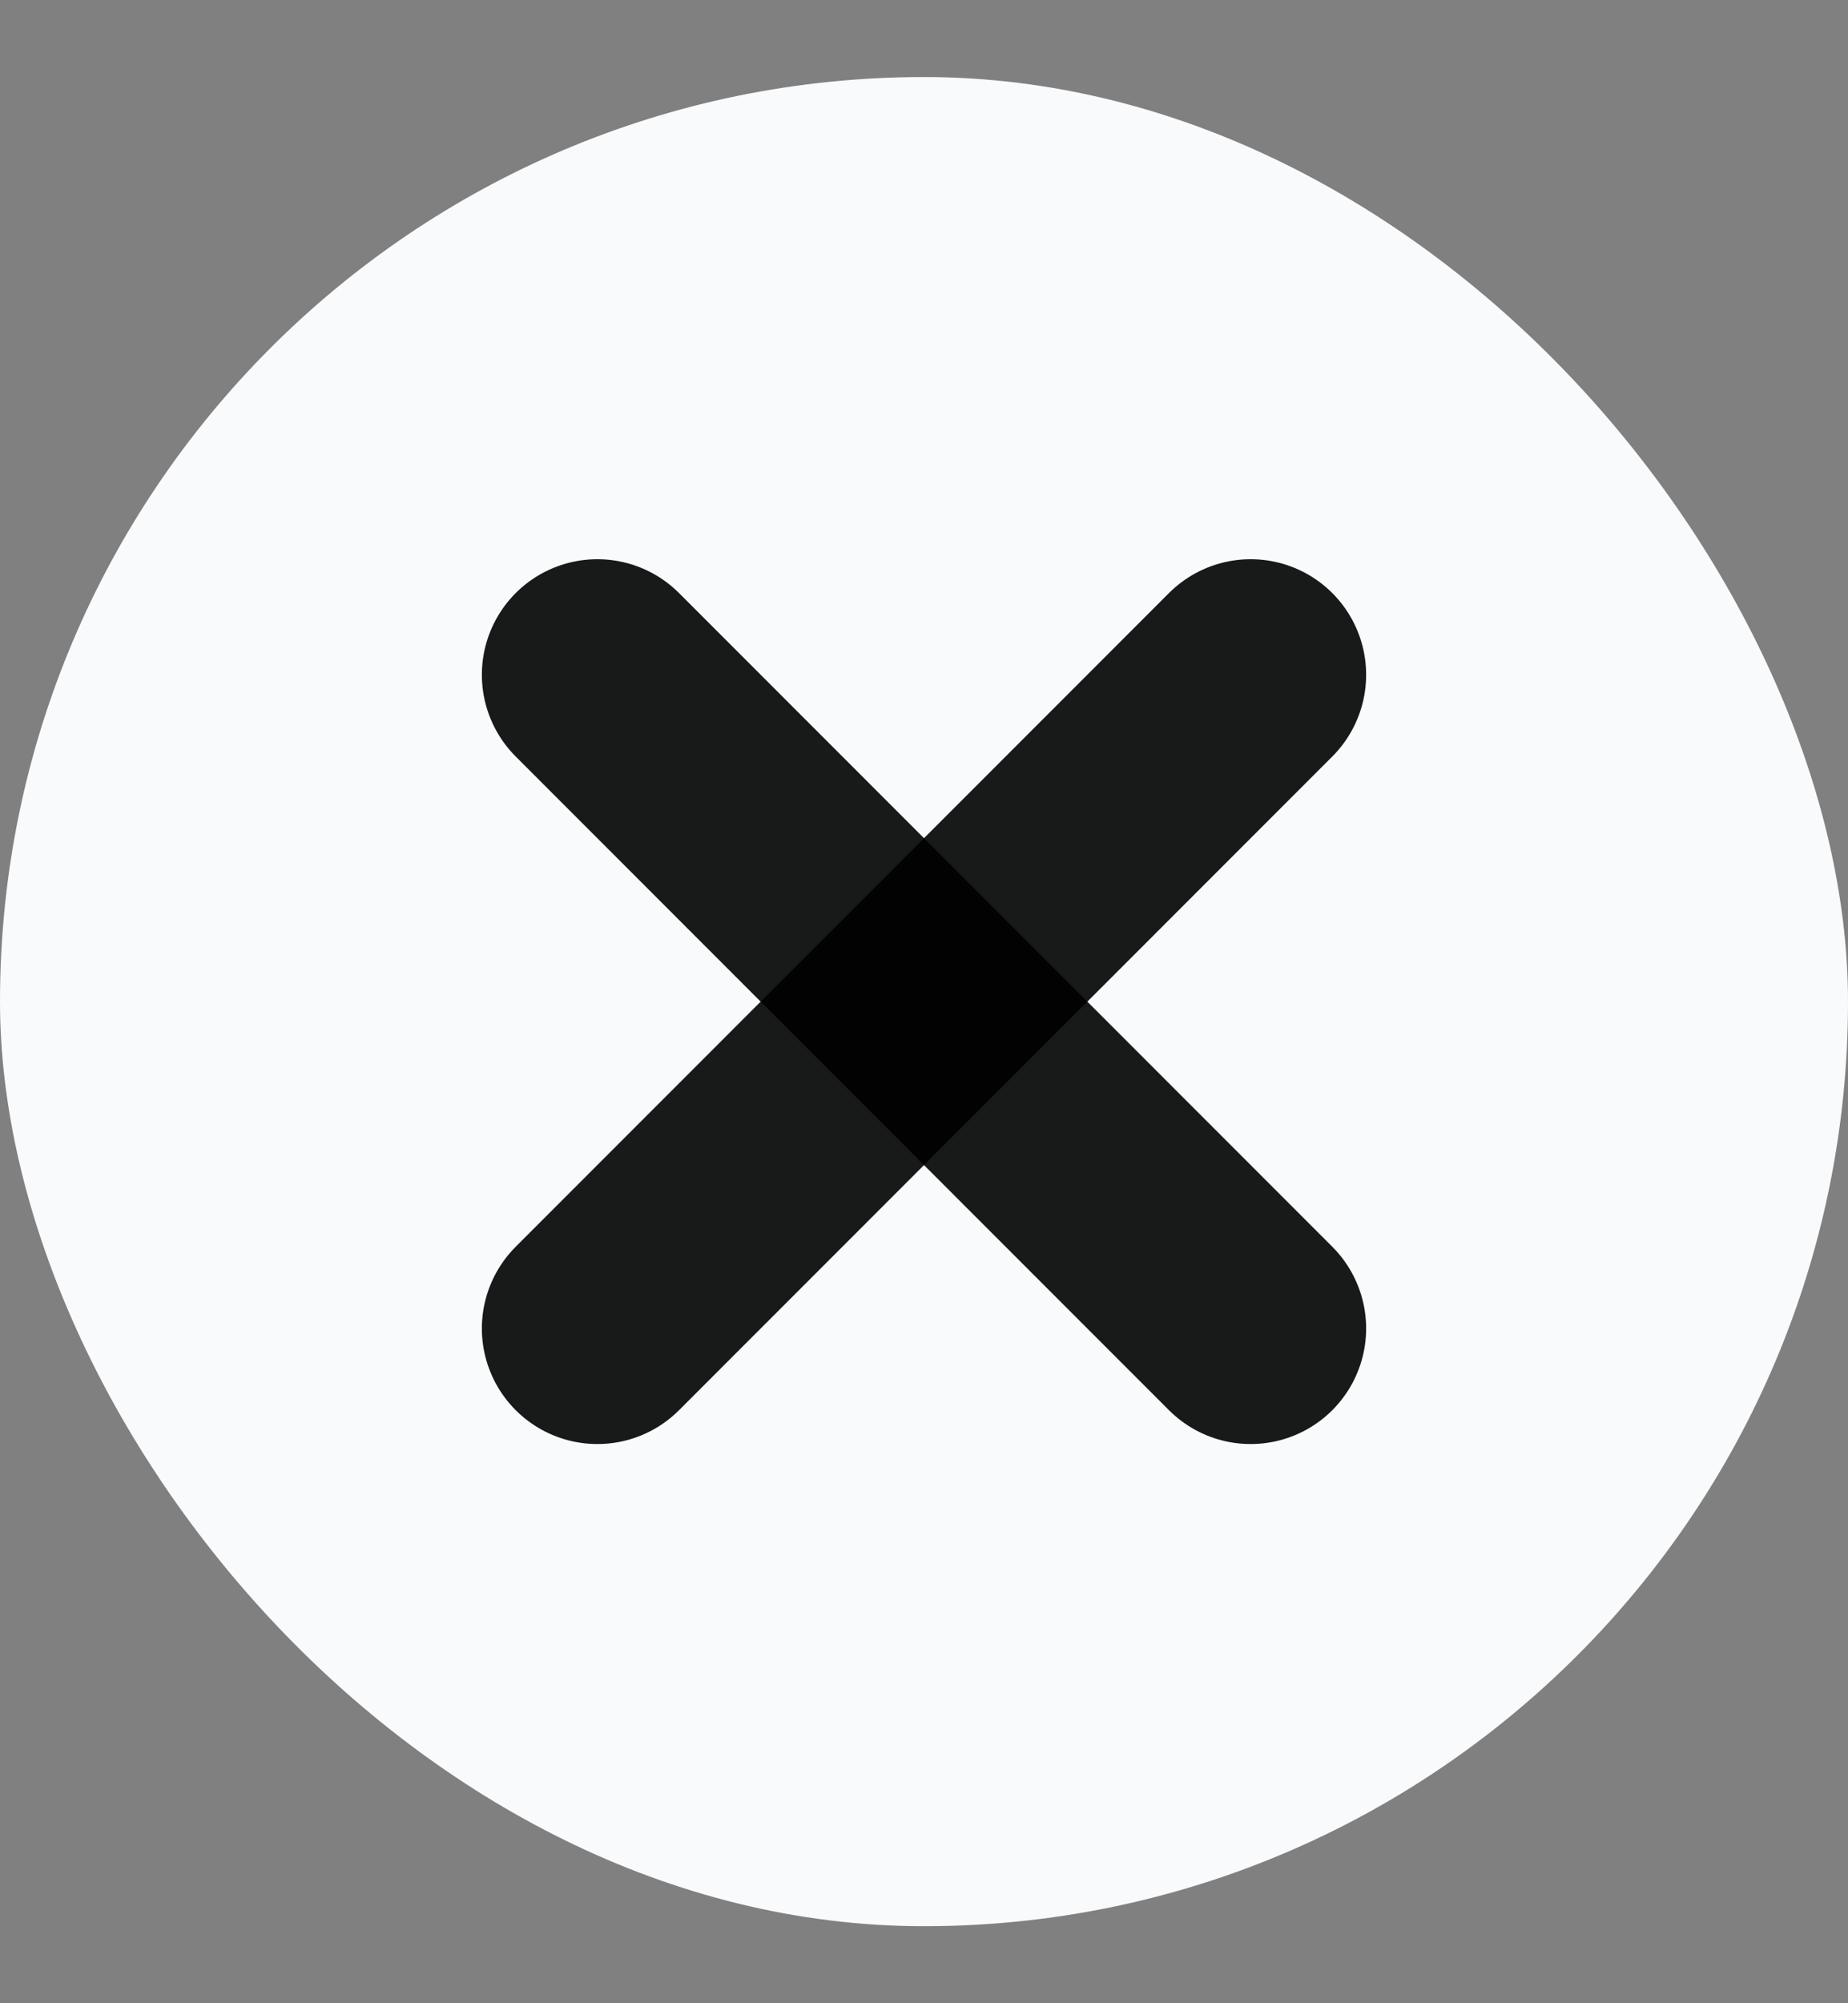 <svg width="12" height="13" viewBox="0 0 12 13" fill="none" xmlns="http://www.w3.org/2000/svg">
    <rect x="0" y="0" width="12" height="13" fill="#808080" stroke="none"/>
    <g clip-path="url(#clip0_3731_13939)">
        <rect y="0.5" width="12" height="12" rx="6" fill="#F9FAFC"/>
        <path d="M3.879 4.379L8.121 8.621" stroke="black" stroke-opacity="0.9" stroke-width="1.5"
              stroke-linecap="round"/>
        <path d="M3.879 8.621L8.121 4.379" stroke="black" stroke-opacity="0.9" stroke-width="1.5"
              stroke-linecap="round"/>
    </g>
    <defs>
        <clipPath id="clip0_3731_13939">
            <rect width="12" height="12" fill="white" transform="translate(0 0.5)"/>
        </clipPath>
    </defs>
</svg>
